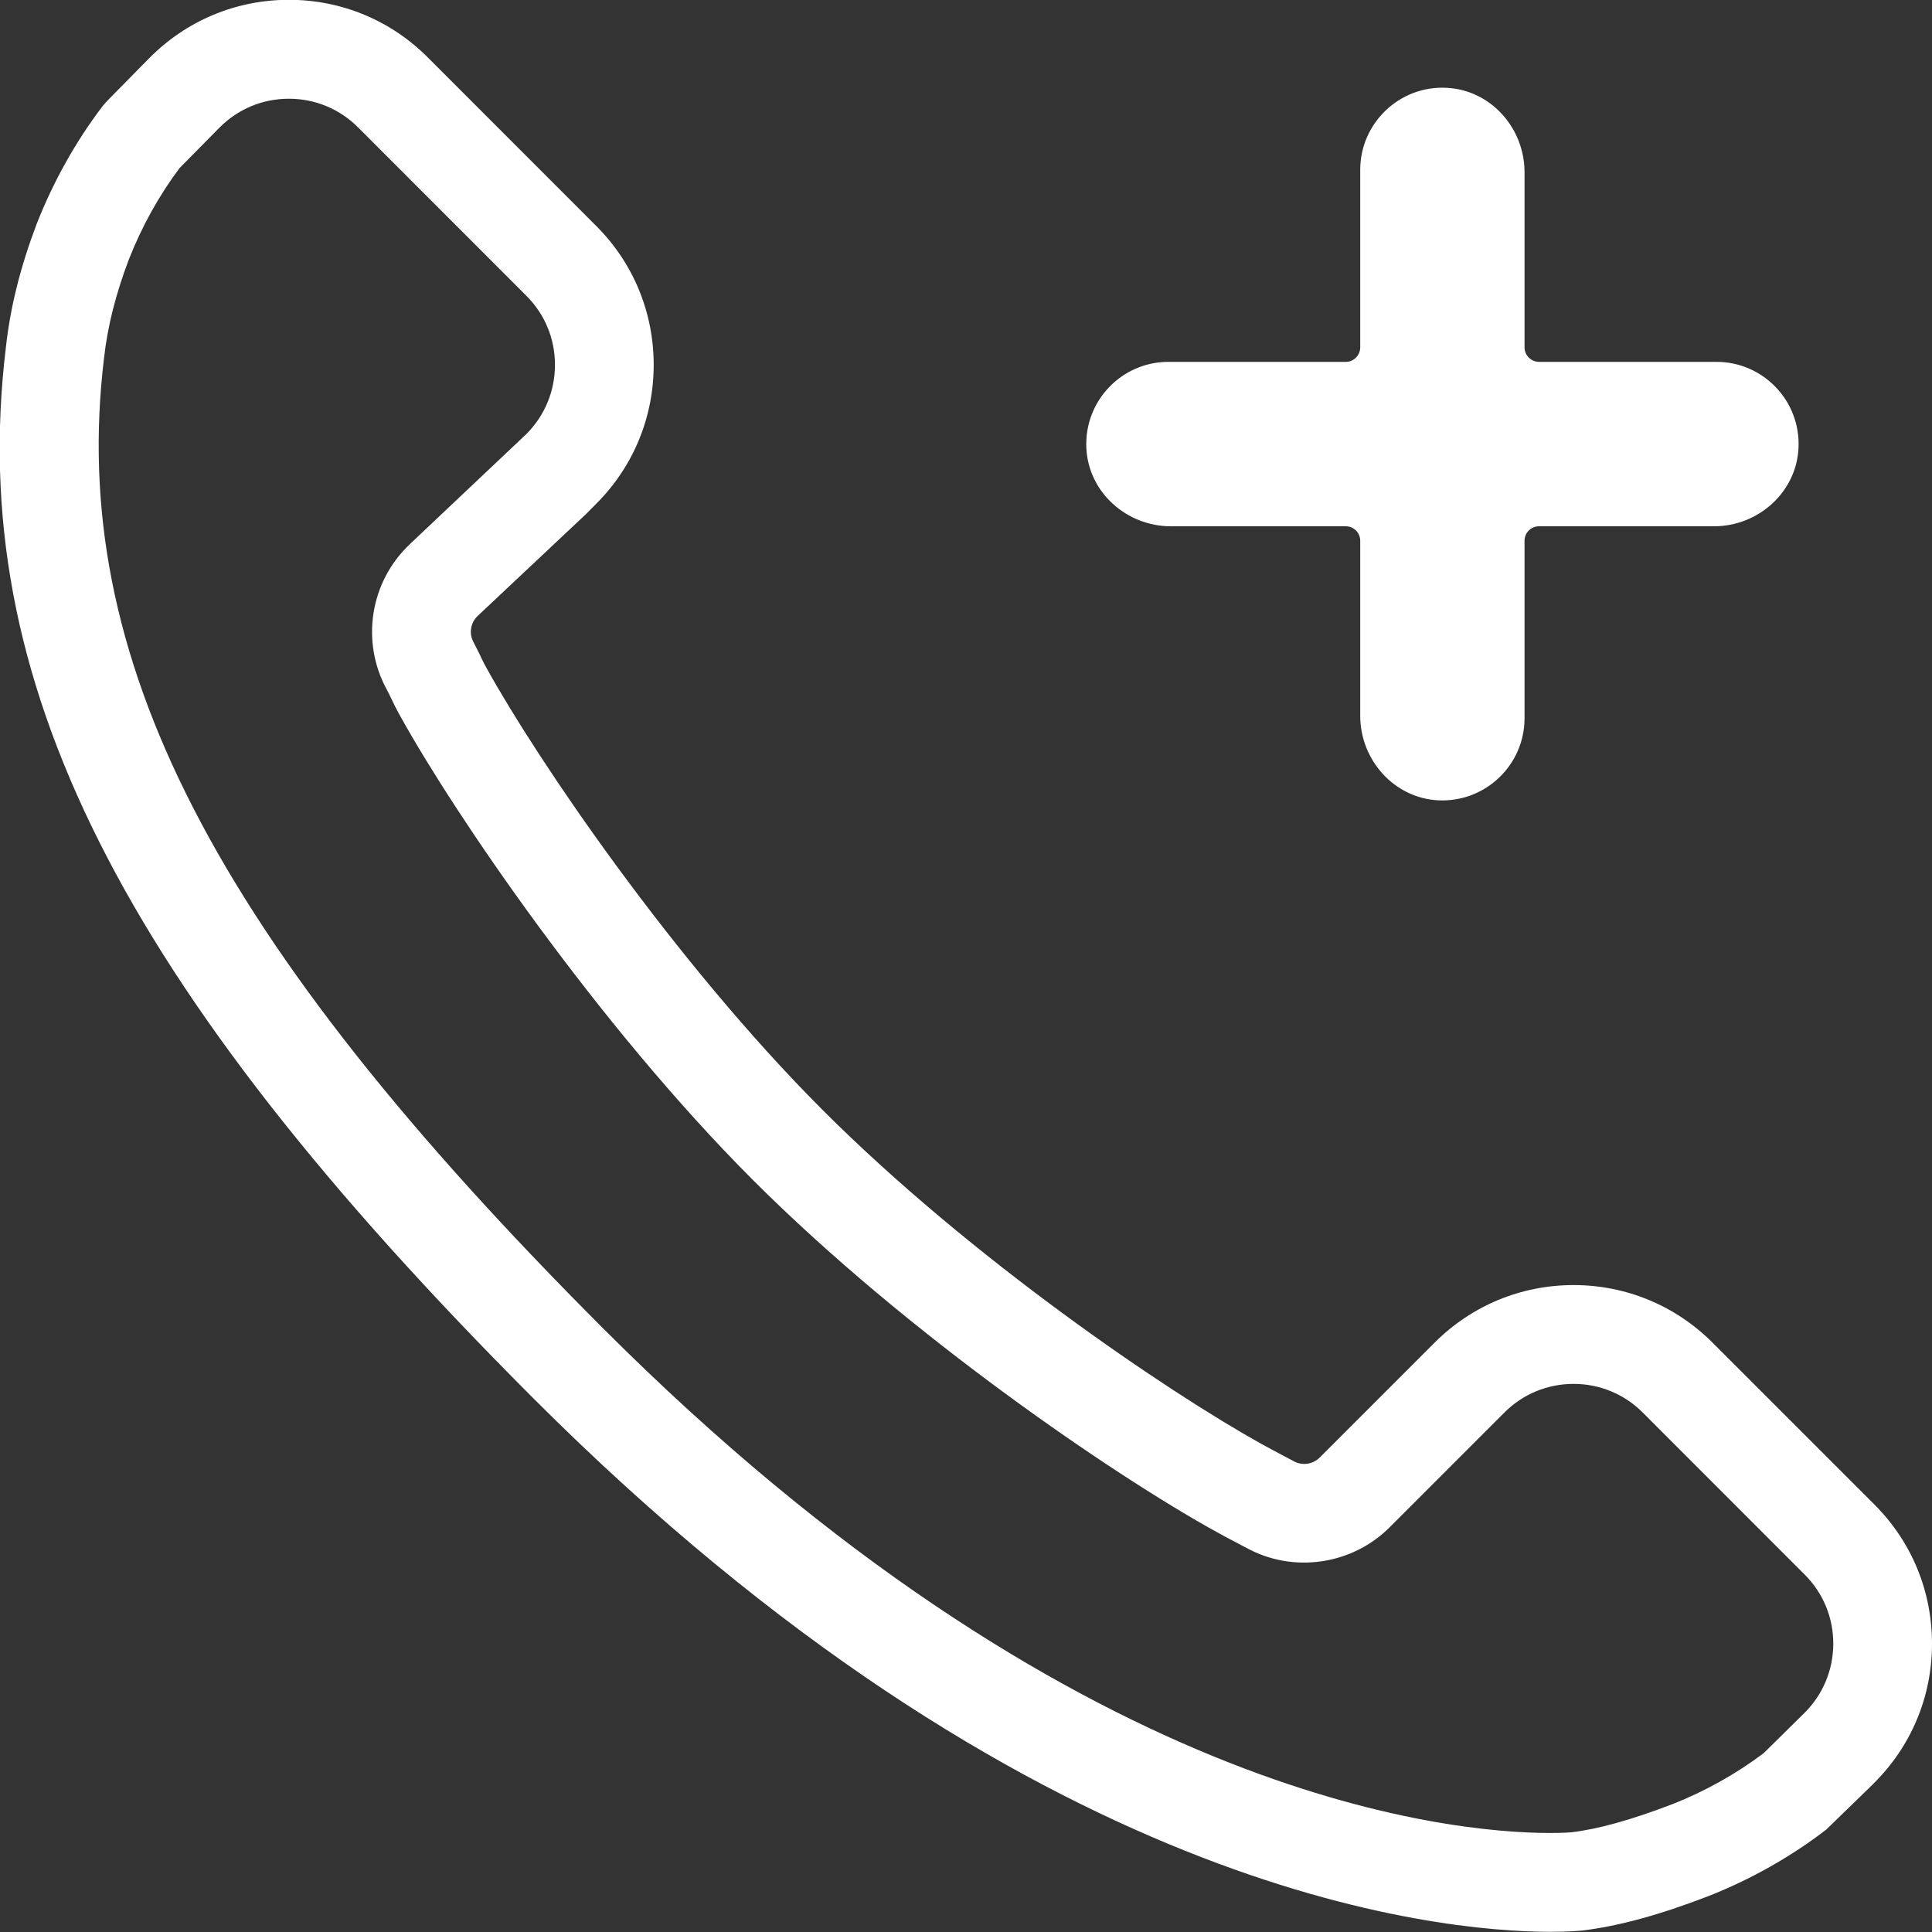 <svg 
 xmlns="http://www.w3.org/2000/svg"
 xmlns:xlink="http://www.w3.org/1999/xlink"
 width="20px" height="20px">
<rect width="100%" height="100%" fill="#333333" stroke="none"/>
<path fill-rule="evenodd"  fill="rgb(255, 255, 255)"
 d="M19.392,18.466 L19.392,18.467 L18.904,18.941 C18.540,19.221 18.118,19.459 17.684,19.629 C17.179,19.824 16.752,19.940 16.377,19.985 C16.362,19.986 16.252,19.998 16.051,19.998 C14.876,19.998 10.645,19.600 5.523,14.477 C1.231,10.182 -0.352,7.031 0.060,3.604 L0.061,3.595 C0.106,3.183 0.210,2.766 0.379,2.320 C0.552,1.878 0.789,1.456 1.065,1.095 L1.107,1.047 L1.541,0.606 C1.926,0.215 2.441,-0.002 2.991,-0.002 C3.534,-0.002 4.045,0.210 4.429,0.595 L6.171,2.338 C6.556,2.722 6.767,3.234 6.767,3.777 C6.767,4.320 6.556,4.832 6.171,5.216 L6.065,5.323 L4.946,6.375 C4.870,6.446 4.852,6.559 4.903,6.650 C4.926,6.694 4.944,6.731 4.962,6.767 C4.982,6.811 5.007,6.863 5.043,6.927 C5.569,7.875 6.973,9.946 8.515,11.490 C10.057,13.032 12.081,14.405 13.065,14.951 C13.135,14.990 13.202,15.025 13.267,15.060 L13.394,15.127 C13.481,15.175 13.591,15.159 13.662,15.088 L14.851,13.899 C15.235,13.515 15.746,13.303 16.290,13.303 C16.833,13.303 17.344,13.515 17.728,13.899 L19.404,15.575 C19.791,15.962 20.002,16.476 20.000,17.023 C19.998,17.570 19.782,18.082 19.392,18.466 ZM18.681,16.299 L17.005,14.622 C16.814,14.431 16.560,14.326 16.290,14.326 C16.019,14.326 15.765,14.431 15.574,14.622 L14.385,15.811 C13.996,16.200 13.387,16.289 12.904,16.024 L12.790,15.964 C12.718,15.926 12.643,15.887 12.567,15.844 C11.535,15.271 9.409,13.830 7.792,12.213 C6.176,10.595 4.702,8.419 4.152,7.428 C4.103,7.342 4.068,7.269 4.040,7.210 C4.028,7.186 4.020,7.167 4.007,7.144 C3.731,6.645 3.829,6.021 4.246,5.630 L5.448,4.494 C5.640,4.302 5.745,4.047 5.745,3.777 C5.745,3.506 5.640,3.252 5.448,3.061 L3.706,1.318 C3.515,1.127 3.261,1.022 2.991,1.022 C2.717,1.022 2.461,1.129 2.269,1.324 L1.858,1.741 C1.647,2.022 1.466,2.348 1.333,2.688 C1.197,3.047 1.113,3.382 1.077,3.706 C0.703,6.798 2.201,9.706 6.246,13.754 C11.090,18.599 14.975,18.975 16.050,18.975 C16.179,18.975 16.253,18.969 16.266,18.968 C16.546,18.935 16.892,18.838 17.314,18.676 C17.648,18.545 17.973,18.363 18.257,18.149 L18.675,17.737 C18.869,17.546 18.977,17.291 18.978,17.018 C18.979,16.747 18.874,16.491 18.681,16.299 ZM17.744,5.448 L15.932,5.448 C15.849,5.448 15.782,5.515 15.782,5.597 L15.782,7.435 C15.782,7.918 15.378,8.308 14.889,8.285 C14.432,8.262 14.081,7.867 14.081,7.410 L14.081,5.597 C14.081,5.515 14.014,5.448 13.932,5.448 L12.120,5.448 C11.662,5.448 11.268,5.096 11.246,4.640 C11.222,4.150 11.612,3.746 12.095,3.746 L13.932,3.746 C14.014,3.746 14.081,3.678 14.081,3.595 L14.081,1.758 C14.081,1.276 14.486,0.884 14.975,0.909 C15.432,0.931 15.782,1.325 15.782,1.784 L15.782,3.595 C15.782,3.678 15.849,3.746 15.932,3.746 L17.769,3.746 C18.252,3.746 18.642,4.150 18.618,4.639 C18.596,5.096 18.201,5.448 17.744,5.448 Z"/>
</svg>